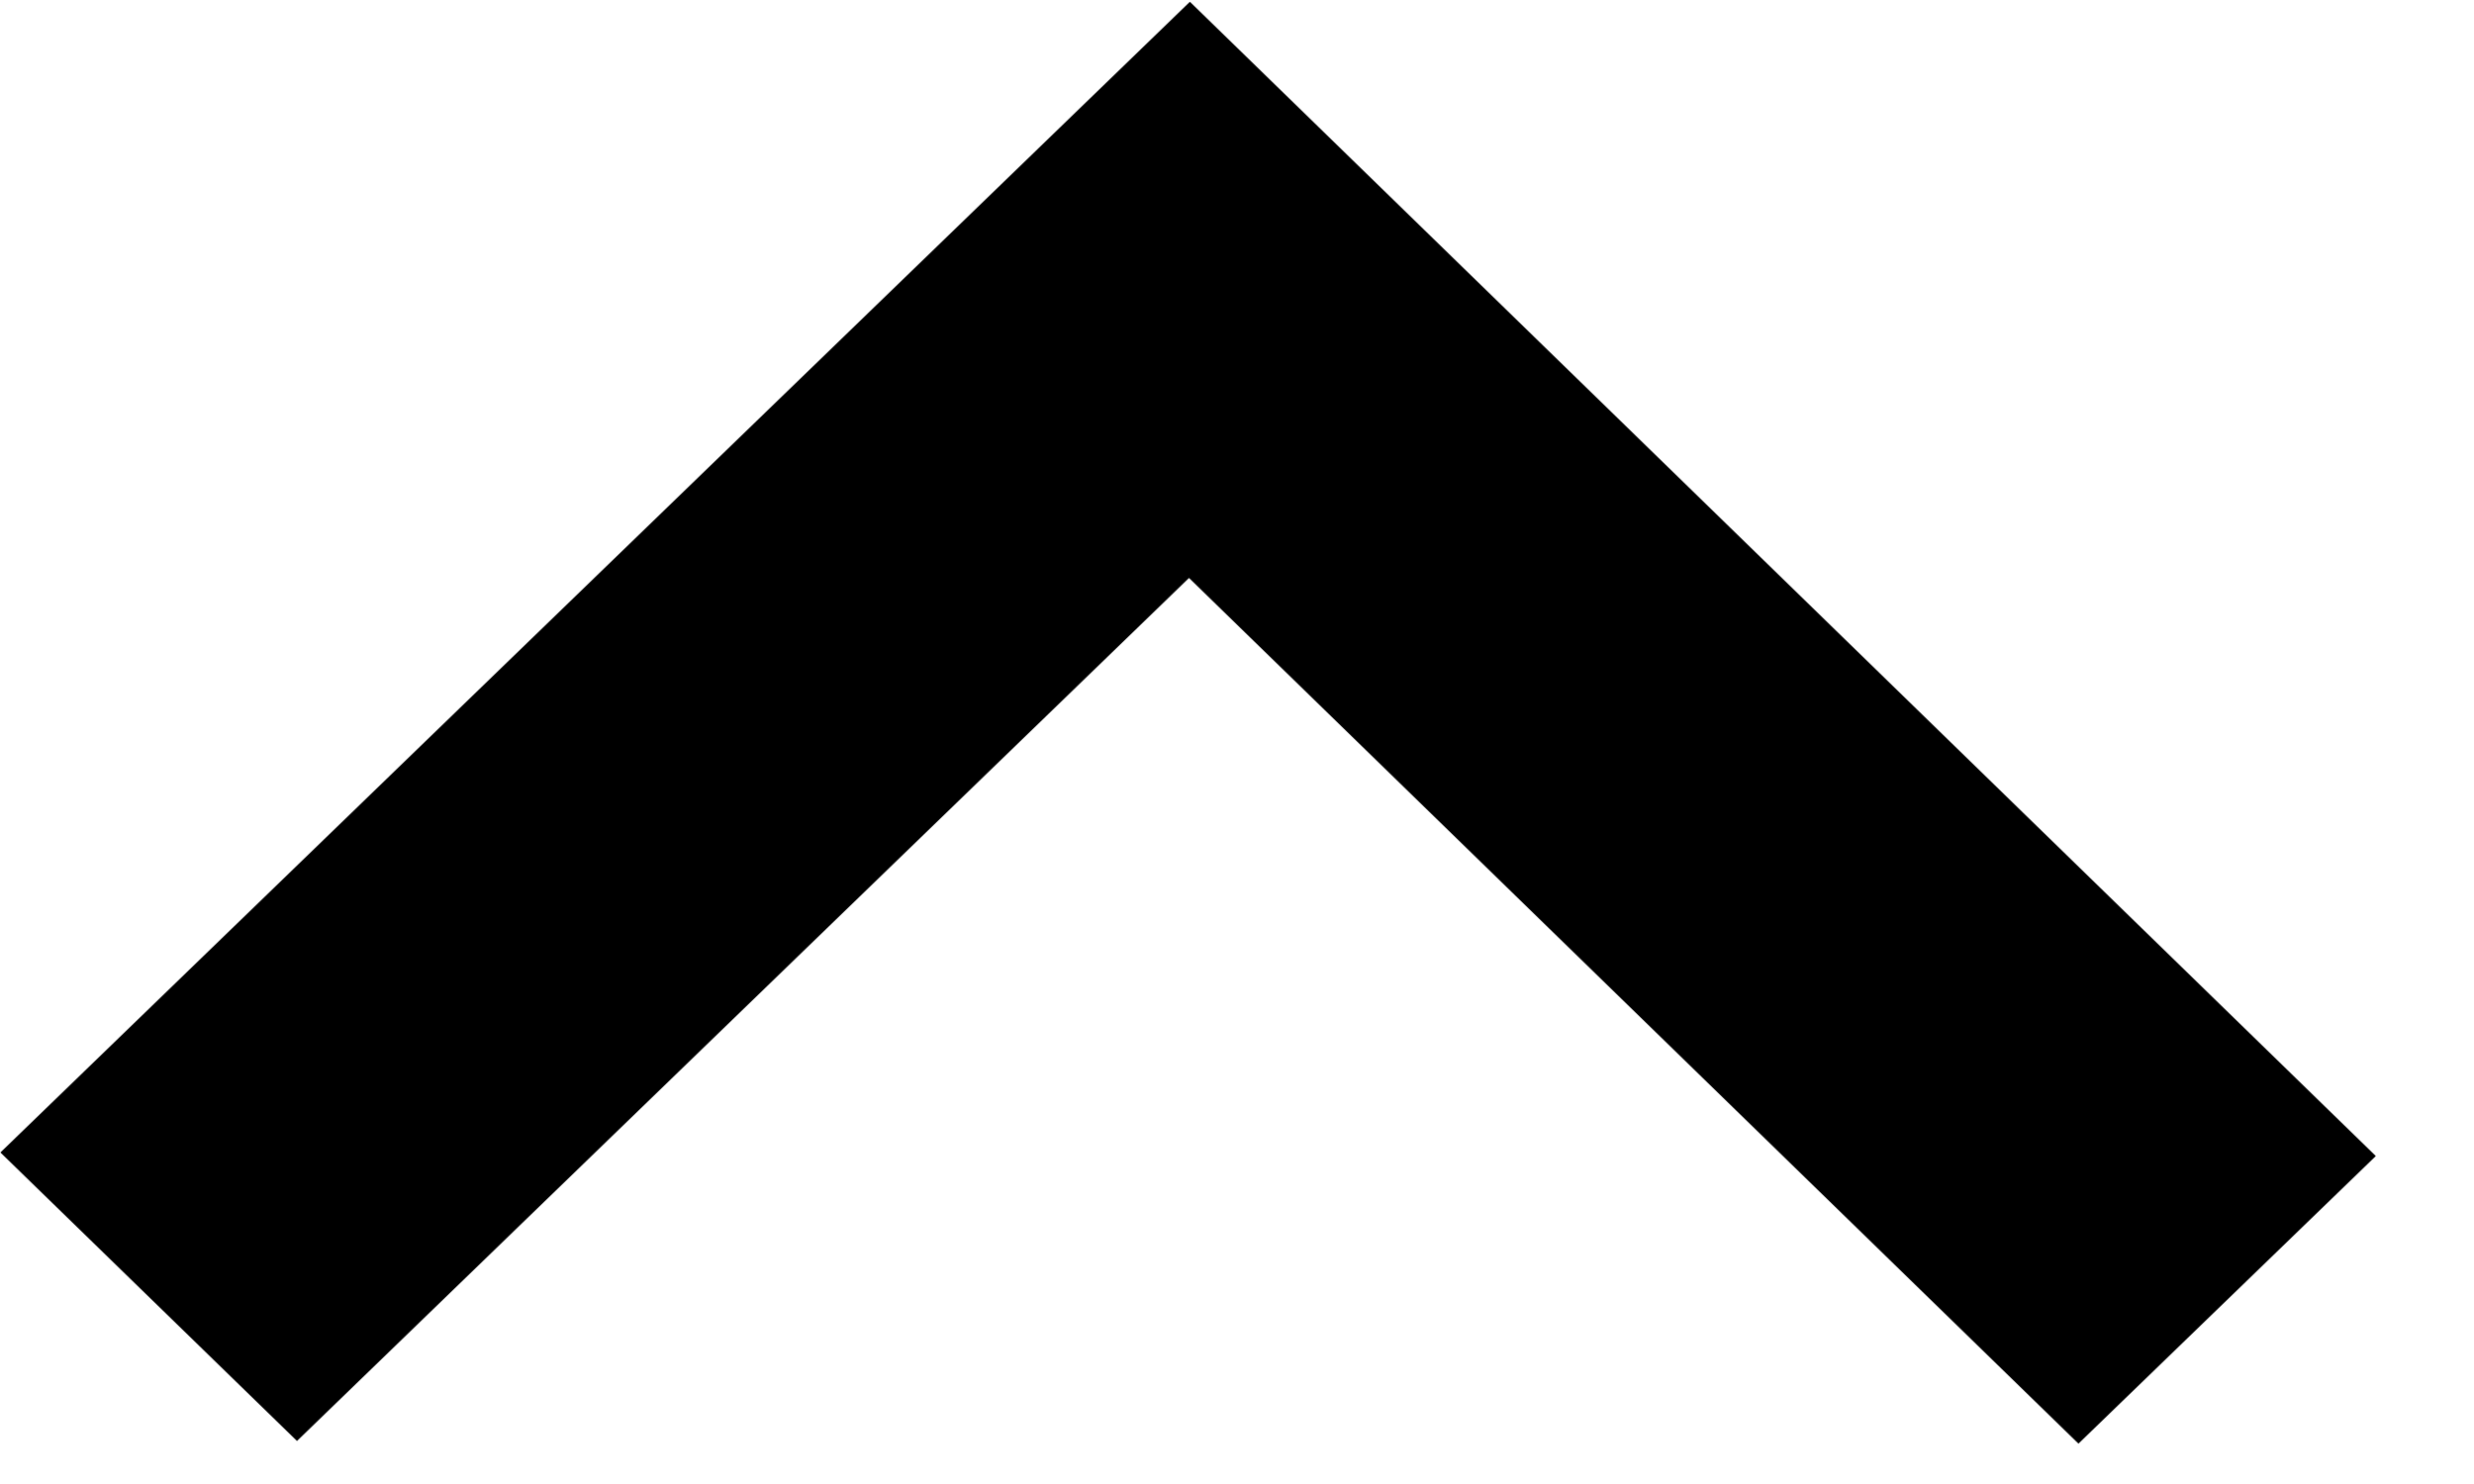 <svg  viewBox="0 0 25 15" fill="none" xmlns="http://www.w3.org/2000/svg">
<g clip-path="url(#clip0_566_3627)">
<path fill-rule="evenodd" clip-rule="evenodd" d="M21.003 14.592L12.015 5.842L3.001 14.565L0.004 11.649L12.024 0.018L24.008 11.685L21.003 14.592Z" fill="currentColor"/>
</g>
<defs>
<clipPath id="clip0_566_3627">
<rect width="24.026" height="14.597" fill="white"/>
</clipPath>
</defs>
</svg>
